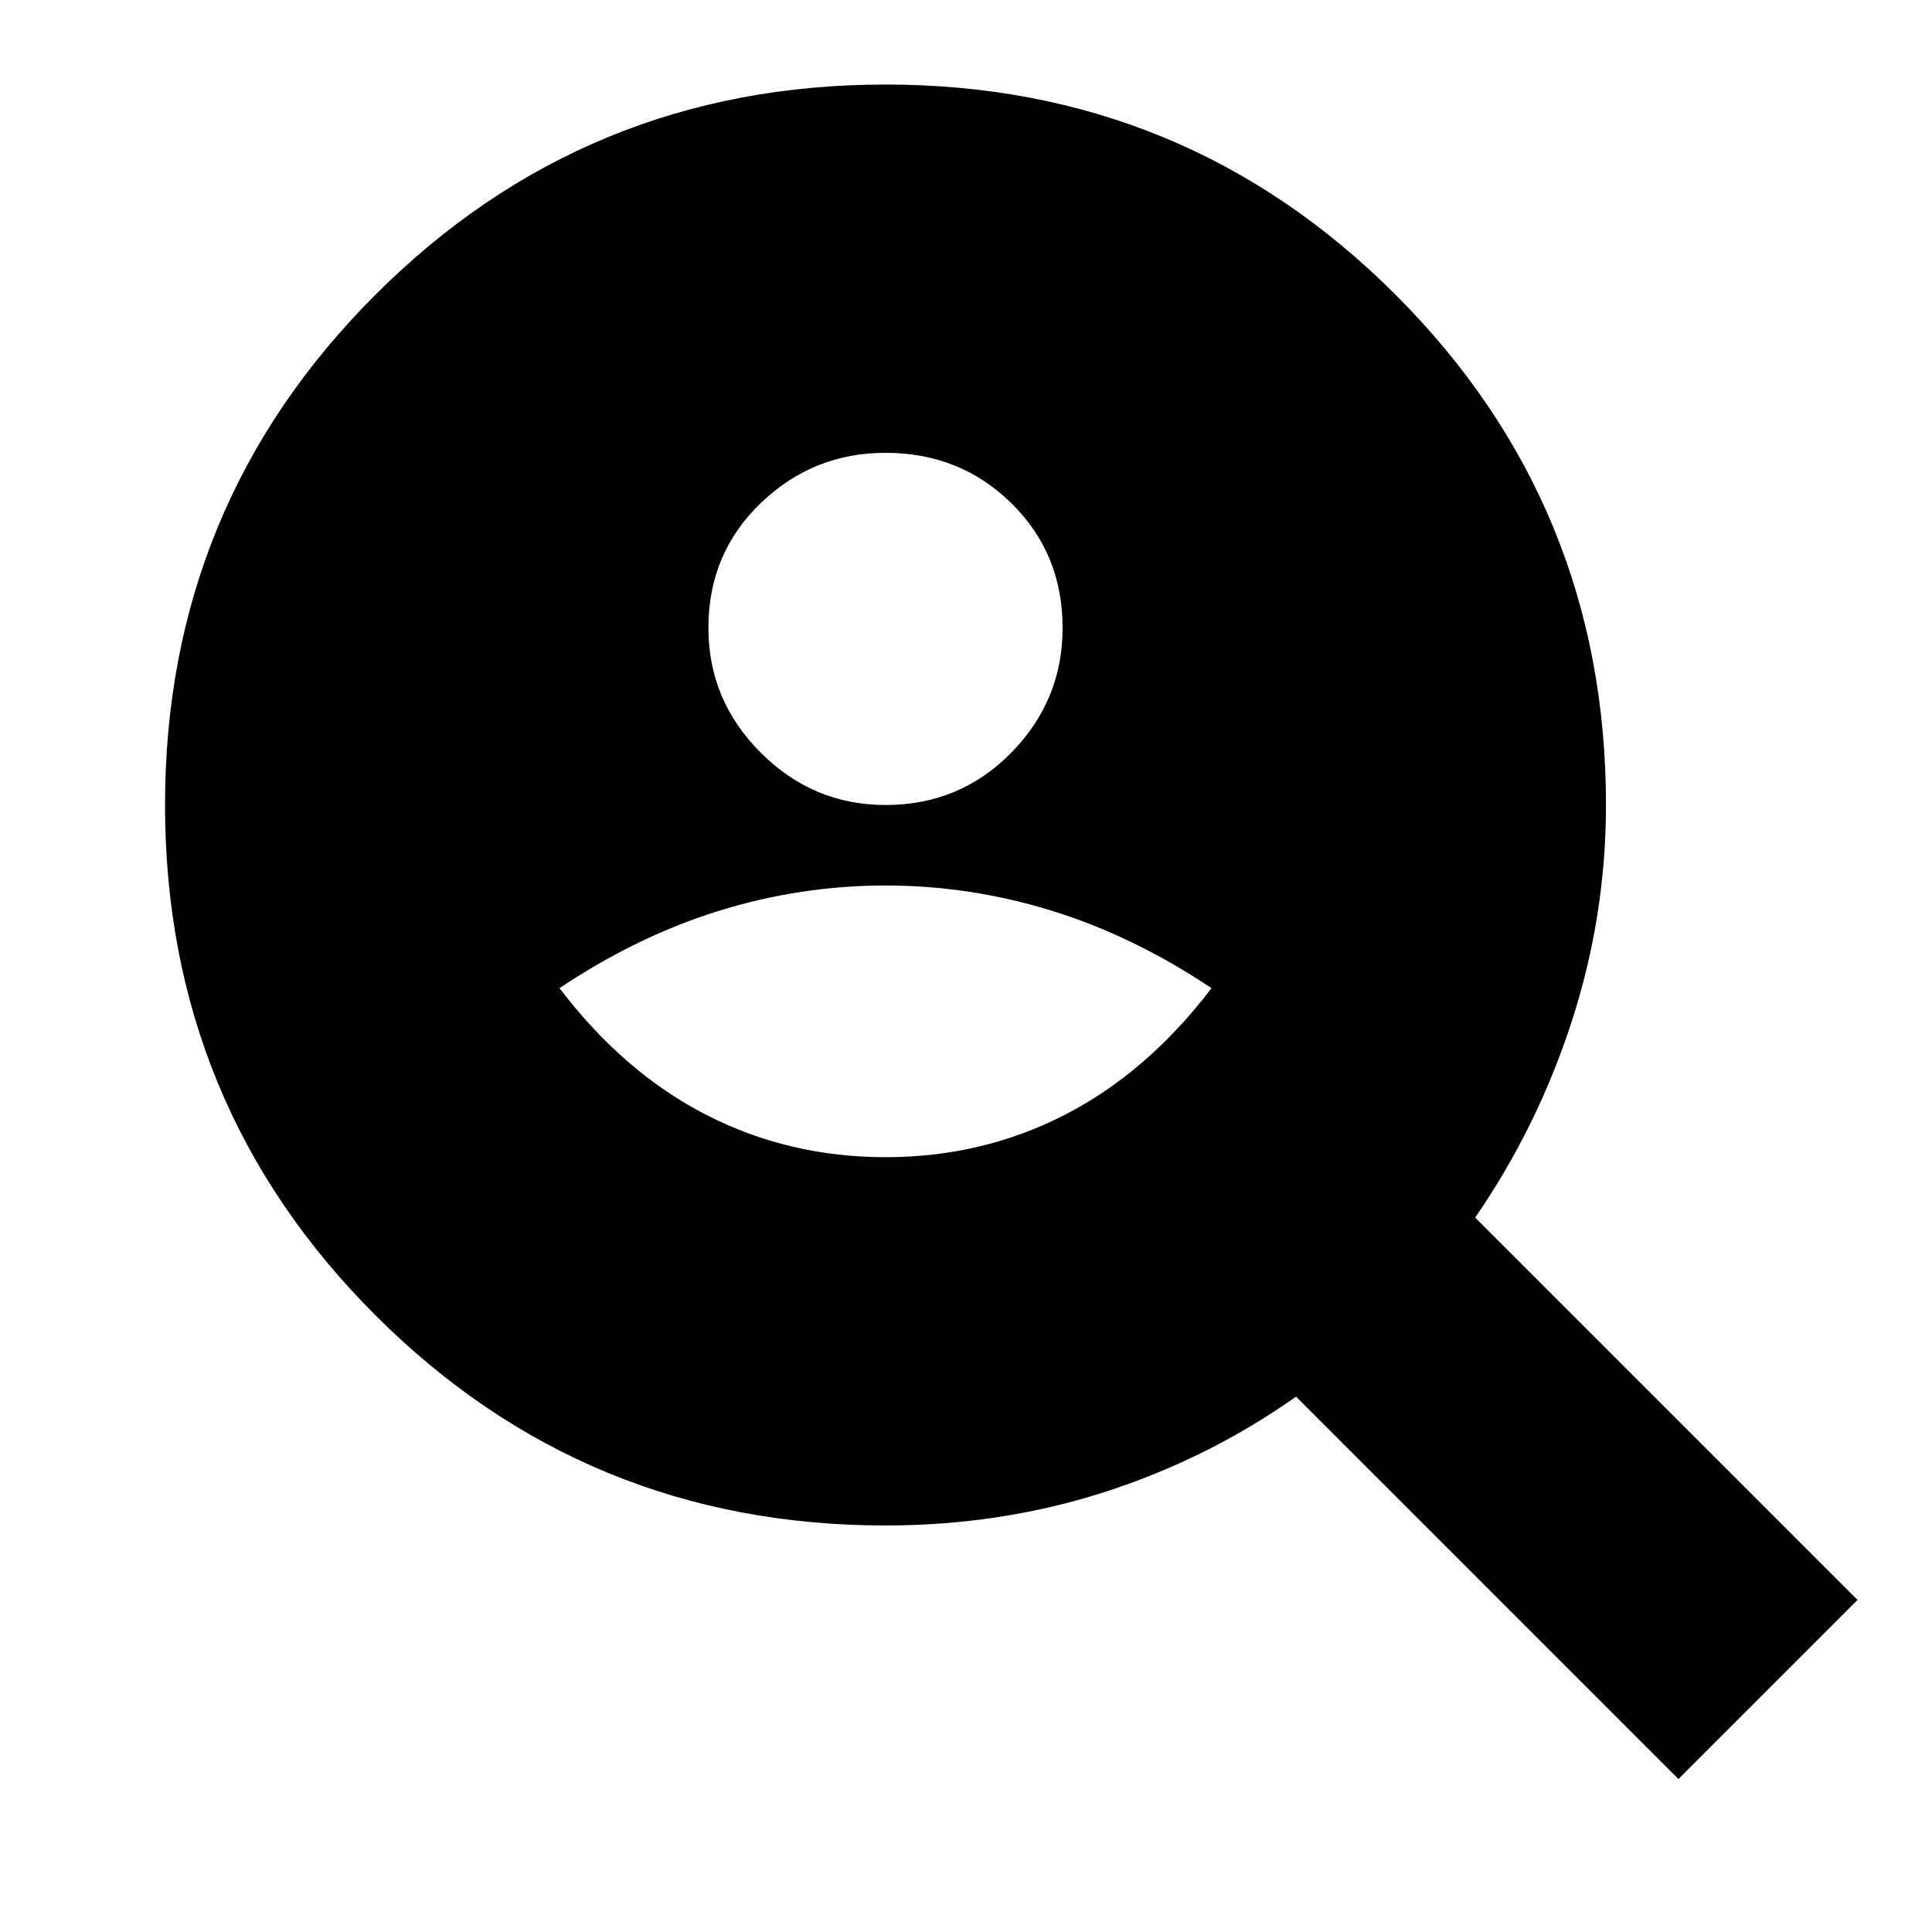 <svg xmlns="http://www.w3.org/2000/svg" height="24" viewBox="0 -960 960 960" width="24"><path d="M440-560q37 0 62.5-26t25.5-62q0-37-25.5-62T440-735q-36 0-62 25t-26 62q0 36 26 62t62 26Zm0 175q48 0 89-21t73-63q-39-26-79.5-38.5T440-520q-42 0-82.5 12.5T278-469q32 42 73 63t89 21ZM834-76 644-266q-44 31-95.5 47.5T440-202q-149 0-253.5-104.5T82-560q0-149 104.5-253.5T440-918q149 0 253.5 104.5T798-560q0 55-17 107.5T733-355l190 190-89 89Z"/></svg>